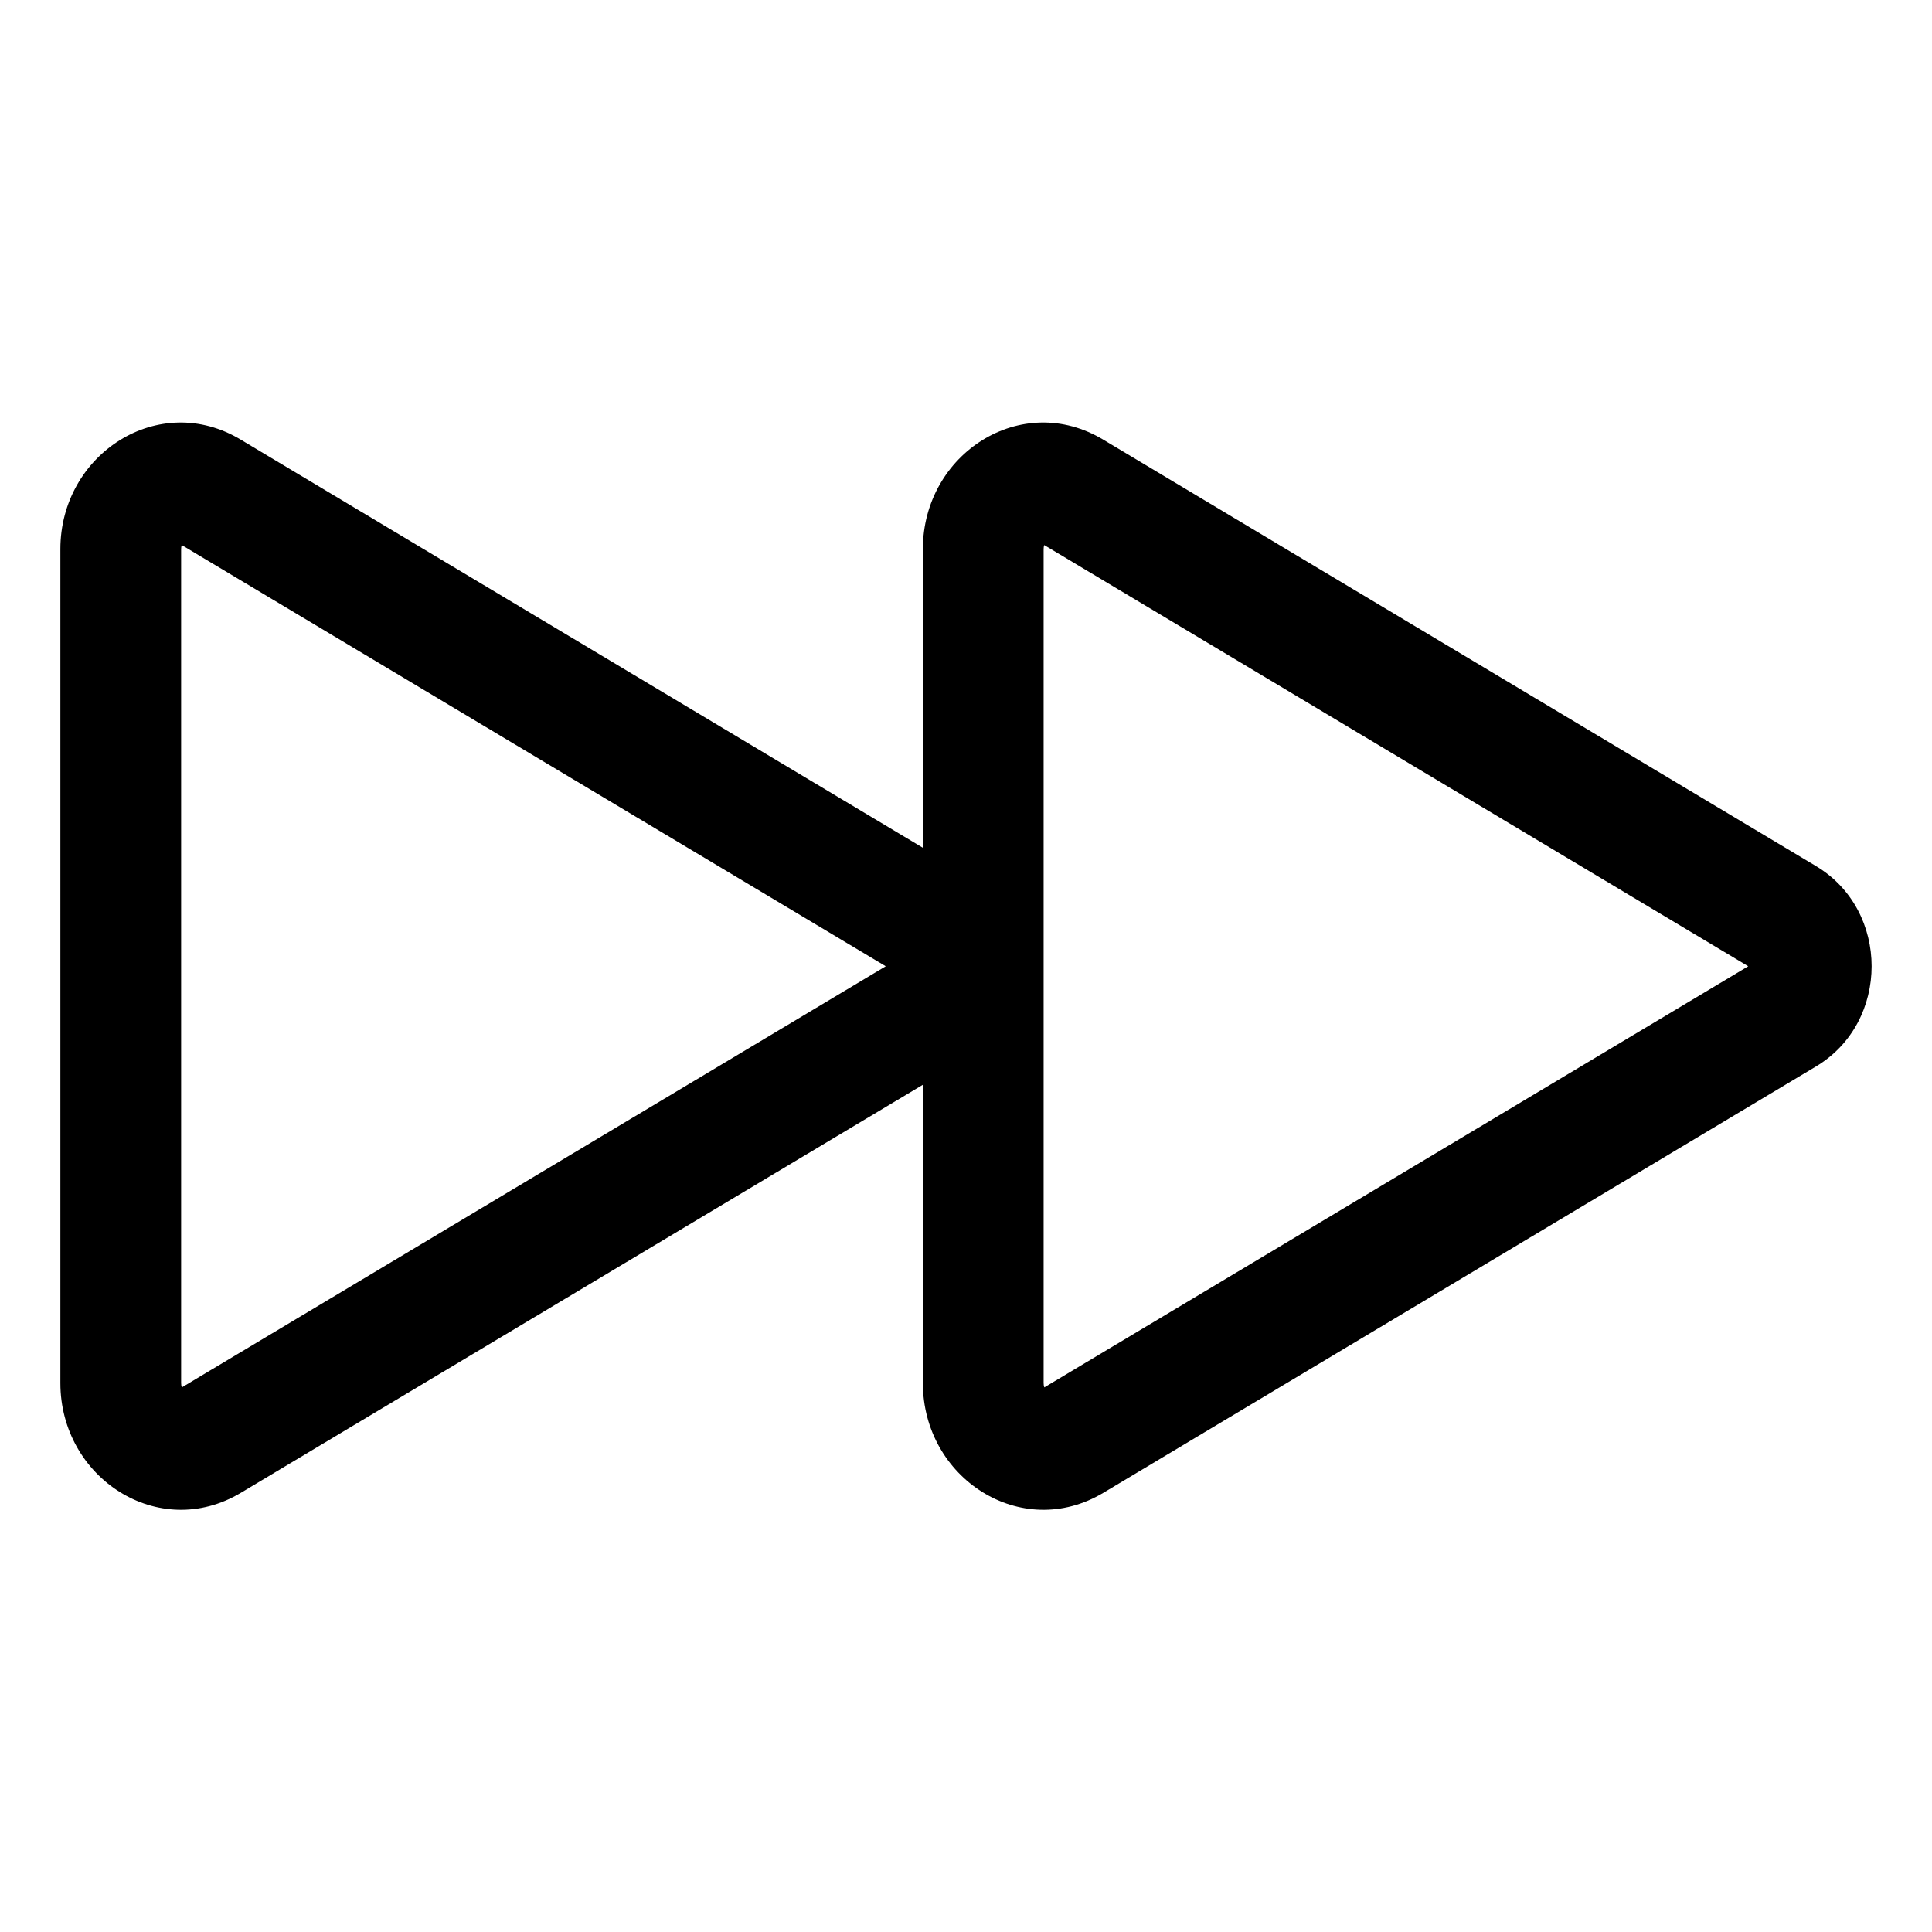 <svg xmlns="http://www.w3.org/2000/svg" width="512" height="512" fill="none"><path fill="currentColor" fill-rule="evenodd" d="M16 145.52v221c0 25.196 26.071 42.128 47.854 29.074L244.57 287.473v79.047c0 25.196 26.071 42.128 47.854 29.074L481.285 282.6c19.619-11.742 19.619-41.318.002-53.059L292.513 116.599c-21.787-13.248-47.943 3.672-47.943 28.921v79.147L63.949 116.603C42.169 103.347 16 120.271 16 145.52m32.171-1.068L234.73 256.069 48.193 367.673l-.022-.052c-.102-.267-.171-.63-.171-1.101v-221c0-.423.058-.76.157-1.029zm228.569 0L463.3 256.069 276.763 367.673l-.022-.052c-.102-.267-.171-.63-.171-1.101v-221c0-.424.059-.762.157-1.032z" clip-rule="evenodd"/></svg>